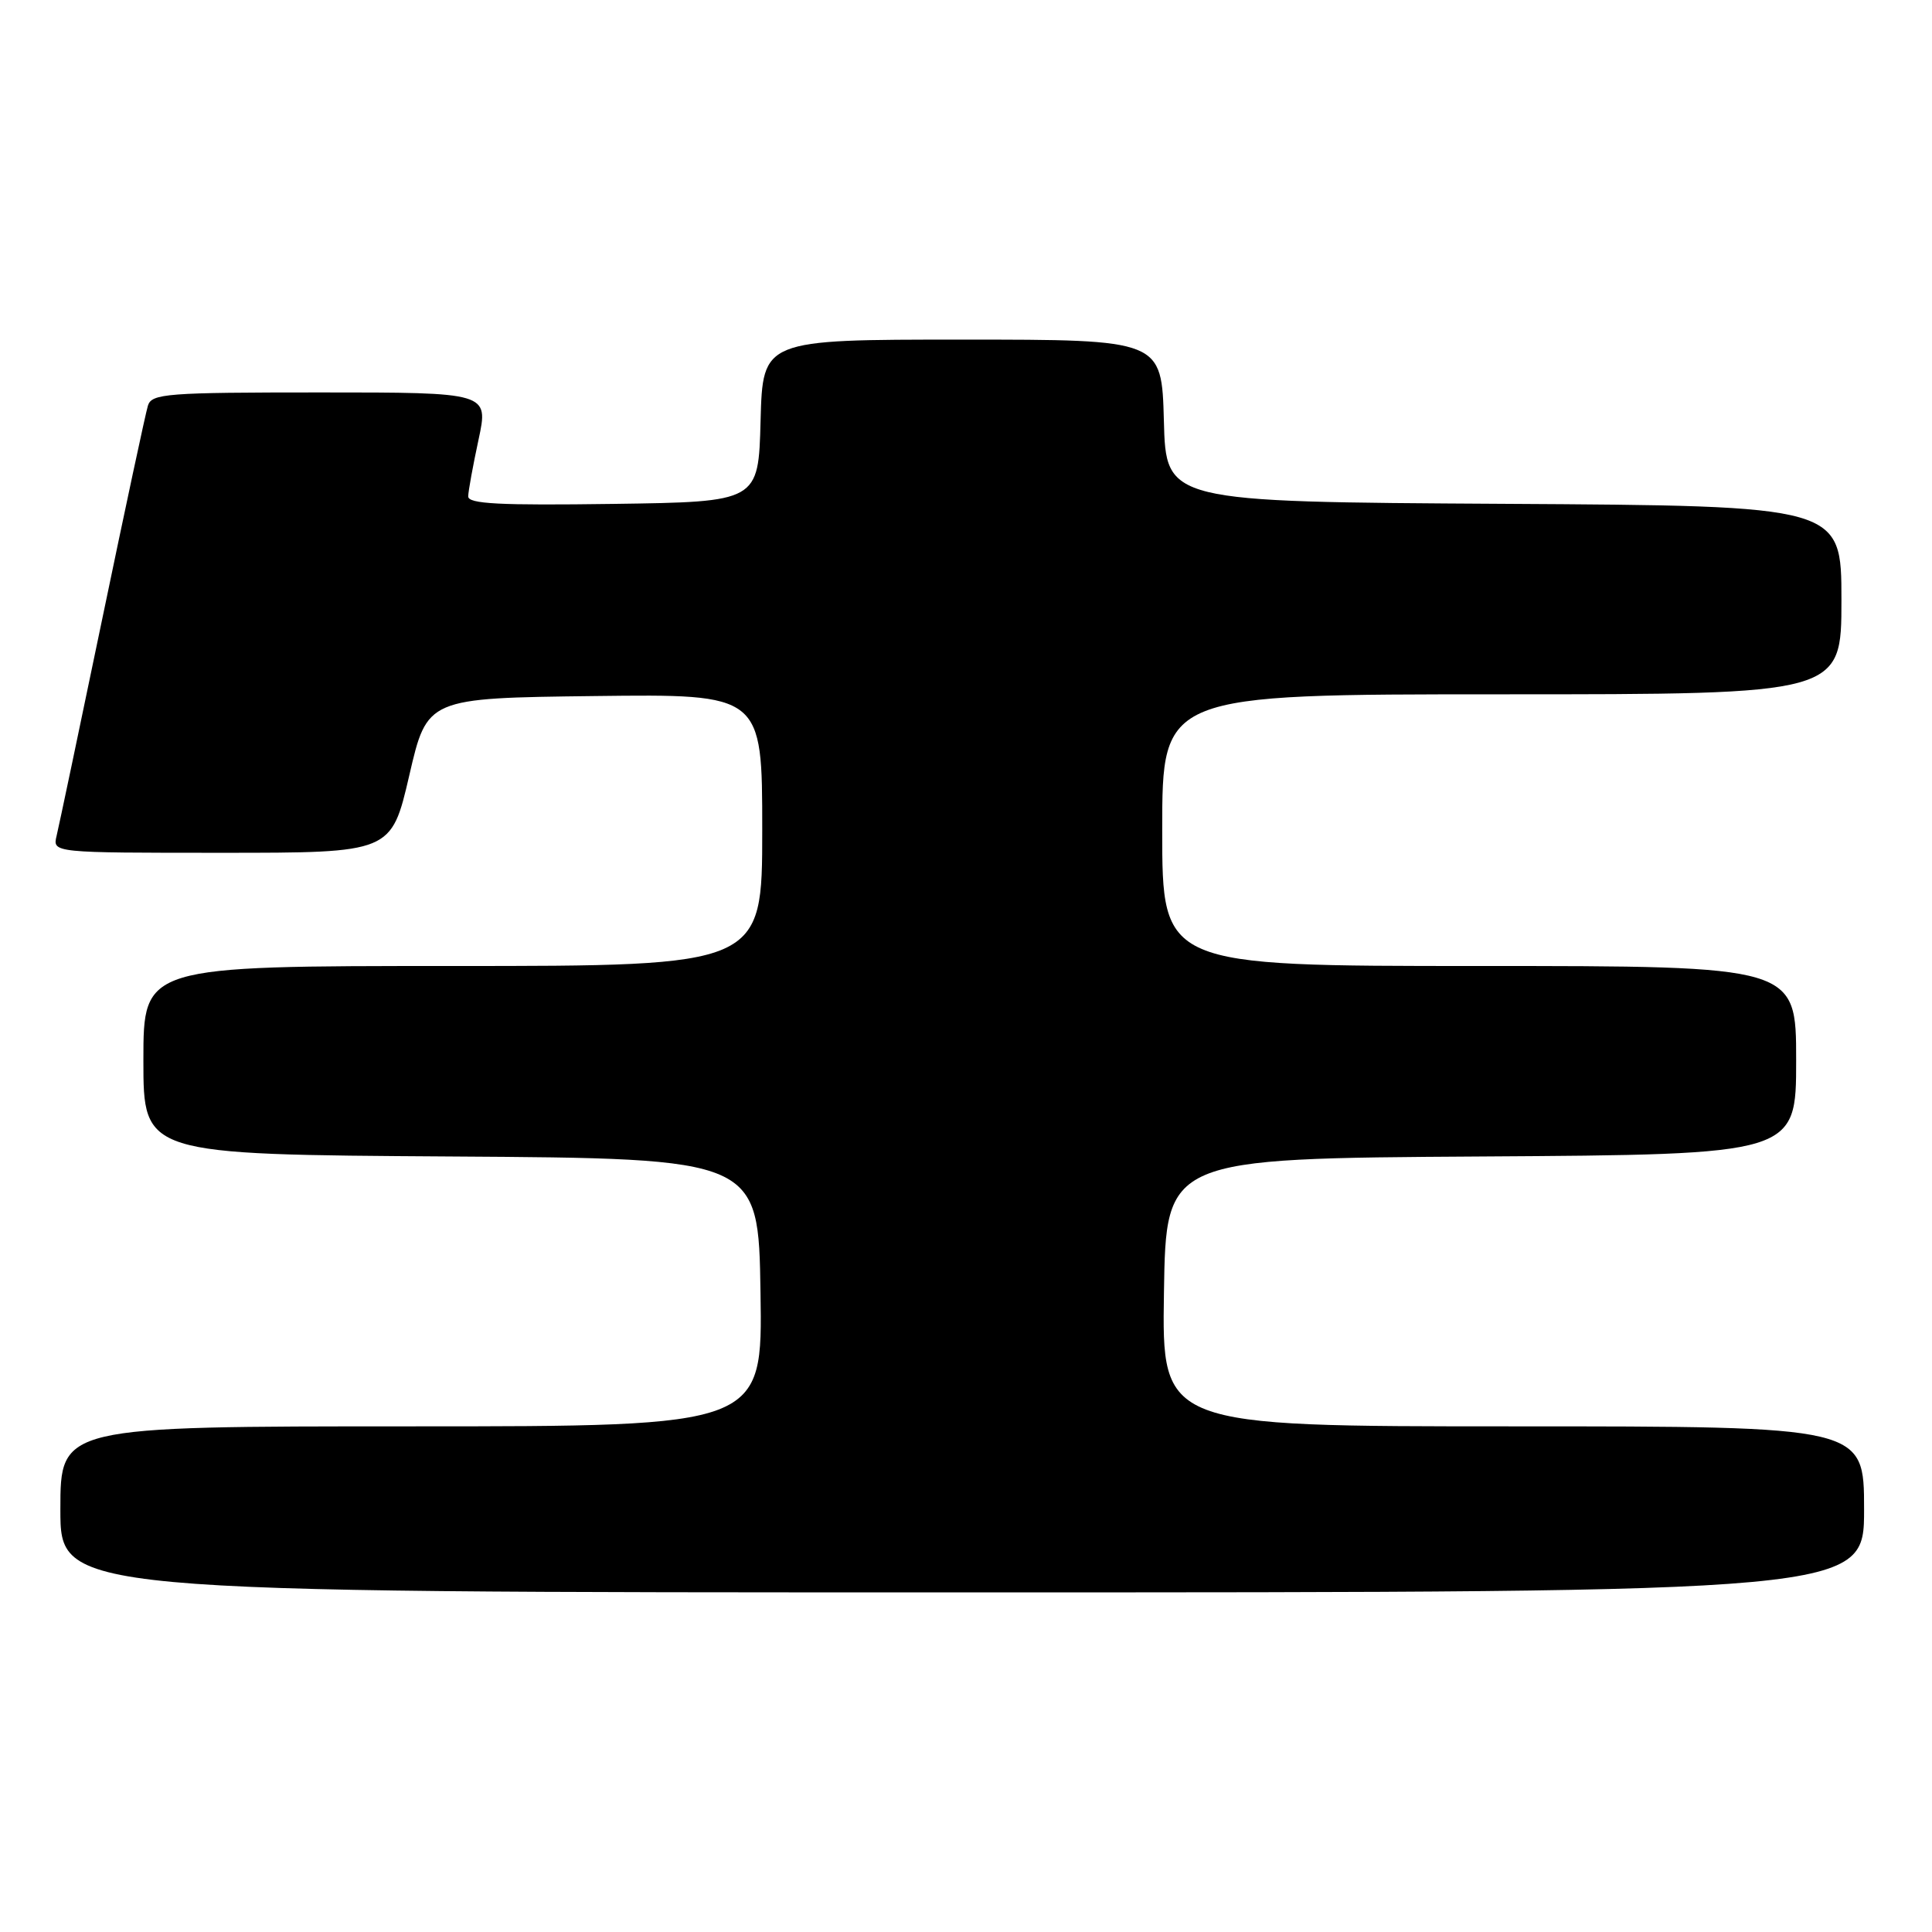 <?xml version="1.0" encoding="UTF-8" standalone="no"?>
<!DOCTYPE svg PUBLIC "-//W3C//DTD SVG 1.1//EN" "http://www.w3.org/Graphics/SVG/1.1/DTD/svg11.dtd" >
<svg xmlns="http://www.w3.org/2000/svg" xmlns:xlink="http://www.w3.org/1999/xlink" version="1.1" viewBox="0 0 256 256">
 <g >
 <path fill="currentColor"
d=" M 247.00 200.00 C 247.00 189.00 247.00 189.00 200.48 189.00 C 153.95 189.00 153.95 189.00 154.23 171.25 C 154.50 153.50 154.50 153.50 196.25 153.24 C 238.00 152.98 238.00 152.98 238.00 140.49 C 238.00 128.00 238.00 128.00 196.00 128.00 C 154.00 128.00 154.00 128.00 154.00 110.00 C 154.00 92.00 154.00 92.00 199.00 92.00 C 244.00 92.00 244.00 92.00 244.00 79.51 C 244.00 67.02 244.00 67.02 199.25 66.76 C 154.50 66.50 154.50 66.50 154.22 55.75 C 153.93 45.00 153.93 45.00 127.50 45.00 C 101.07 45.00 101.07 45.00 100.78 55.75 C 100.50 66.50 100.50 66.50 81.25 66.77 C 66.19 66.98 62.01 66.77 62.04 65.77 C 62.05 65.07 62.67 61.69 63.41 58.25 C 64.75 52.00 64.75 52.00 42.44 52.00 C 22.07 52.00 20.09 52.15 19.60 53.75 C 19.30 54.71 16.58 67.42 13.55 82.00 C 10.52 96.58 7.80 109.51 7.50 110.75 C 6.96 113.00 6.96 113.00 29.41 113.00 C 51.85 113.00 51.85 113.00 54.23 102.75 C 56.60 92.50 56.60 92.50 78.80 92.23 C 101.00 91.96 101.00 91.96 101.00 109.98 C 101.00 128.00 101.00 128.00 60.00 128.00 C 19.00 128.00 19.00 128.00 19.00 140.49 C 19.00 152.98 19.00 152.98 59.75 153.24 C 100.50 153.50 100.50 153.50 100.77 171.25 C 101.05 189.00 101.05 189.00 54.52 189.00 C 8.00 189.00 8.00 189.00 8.00 200.00 C 8.00 211.00 8.00 211.00 127.50 211.00 C 247.00 211.00 247.00 211.00 247.00 200.00 Z "/>
</g>
</svg>